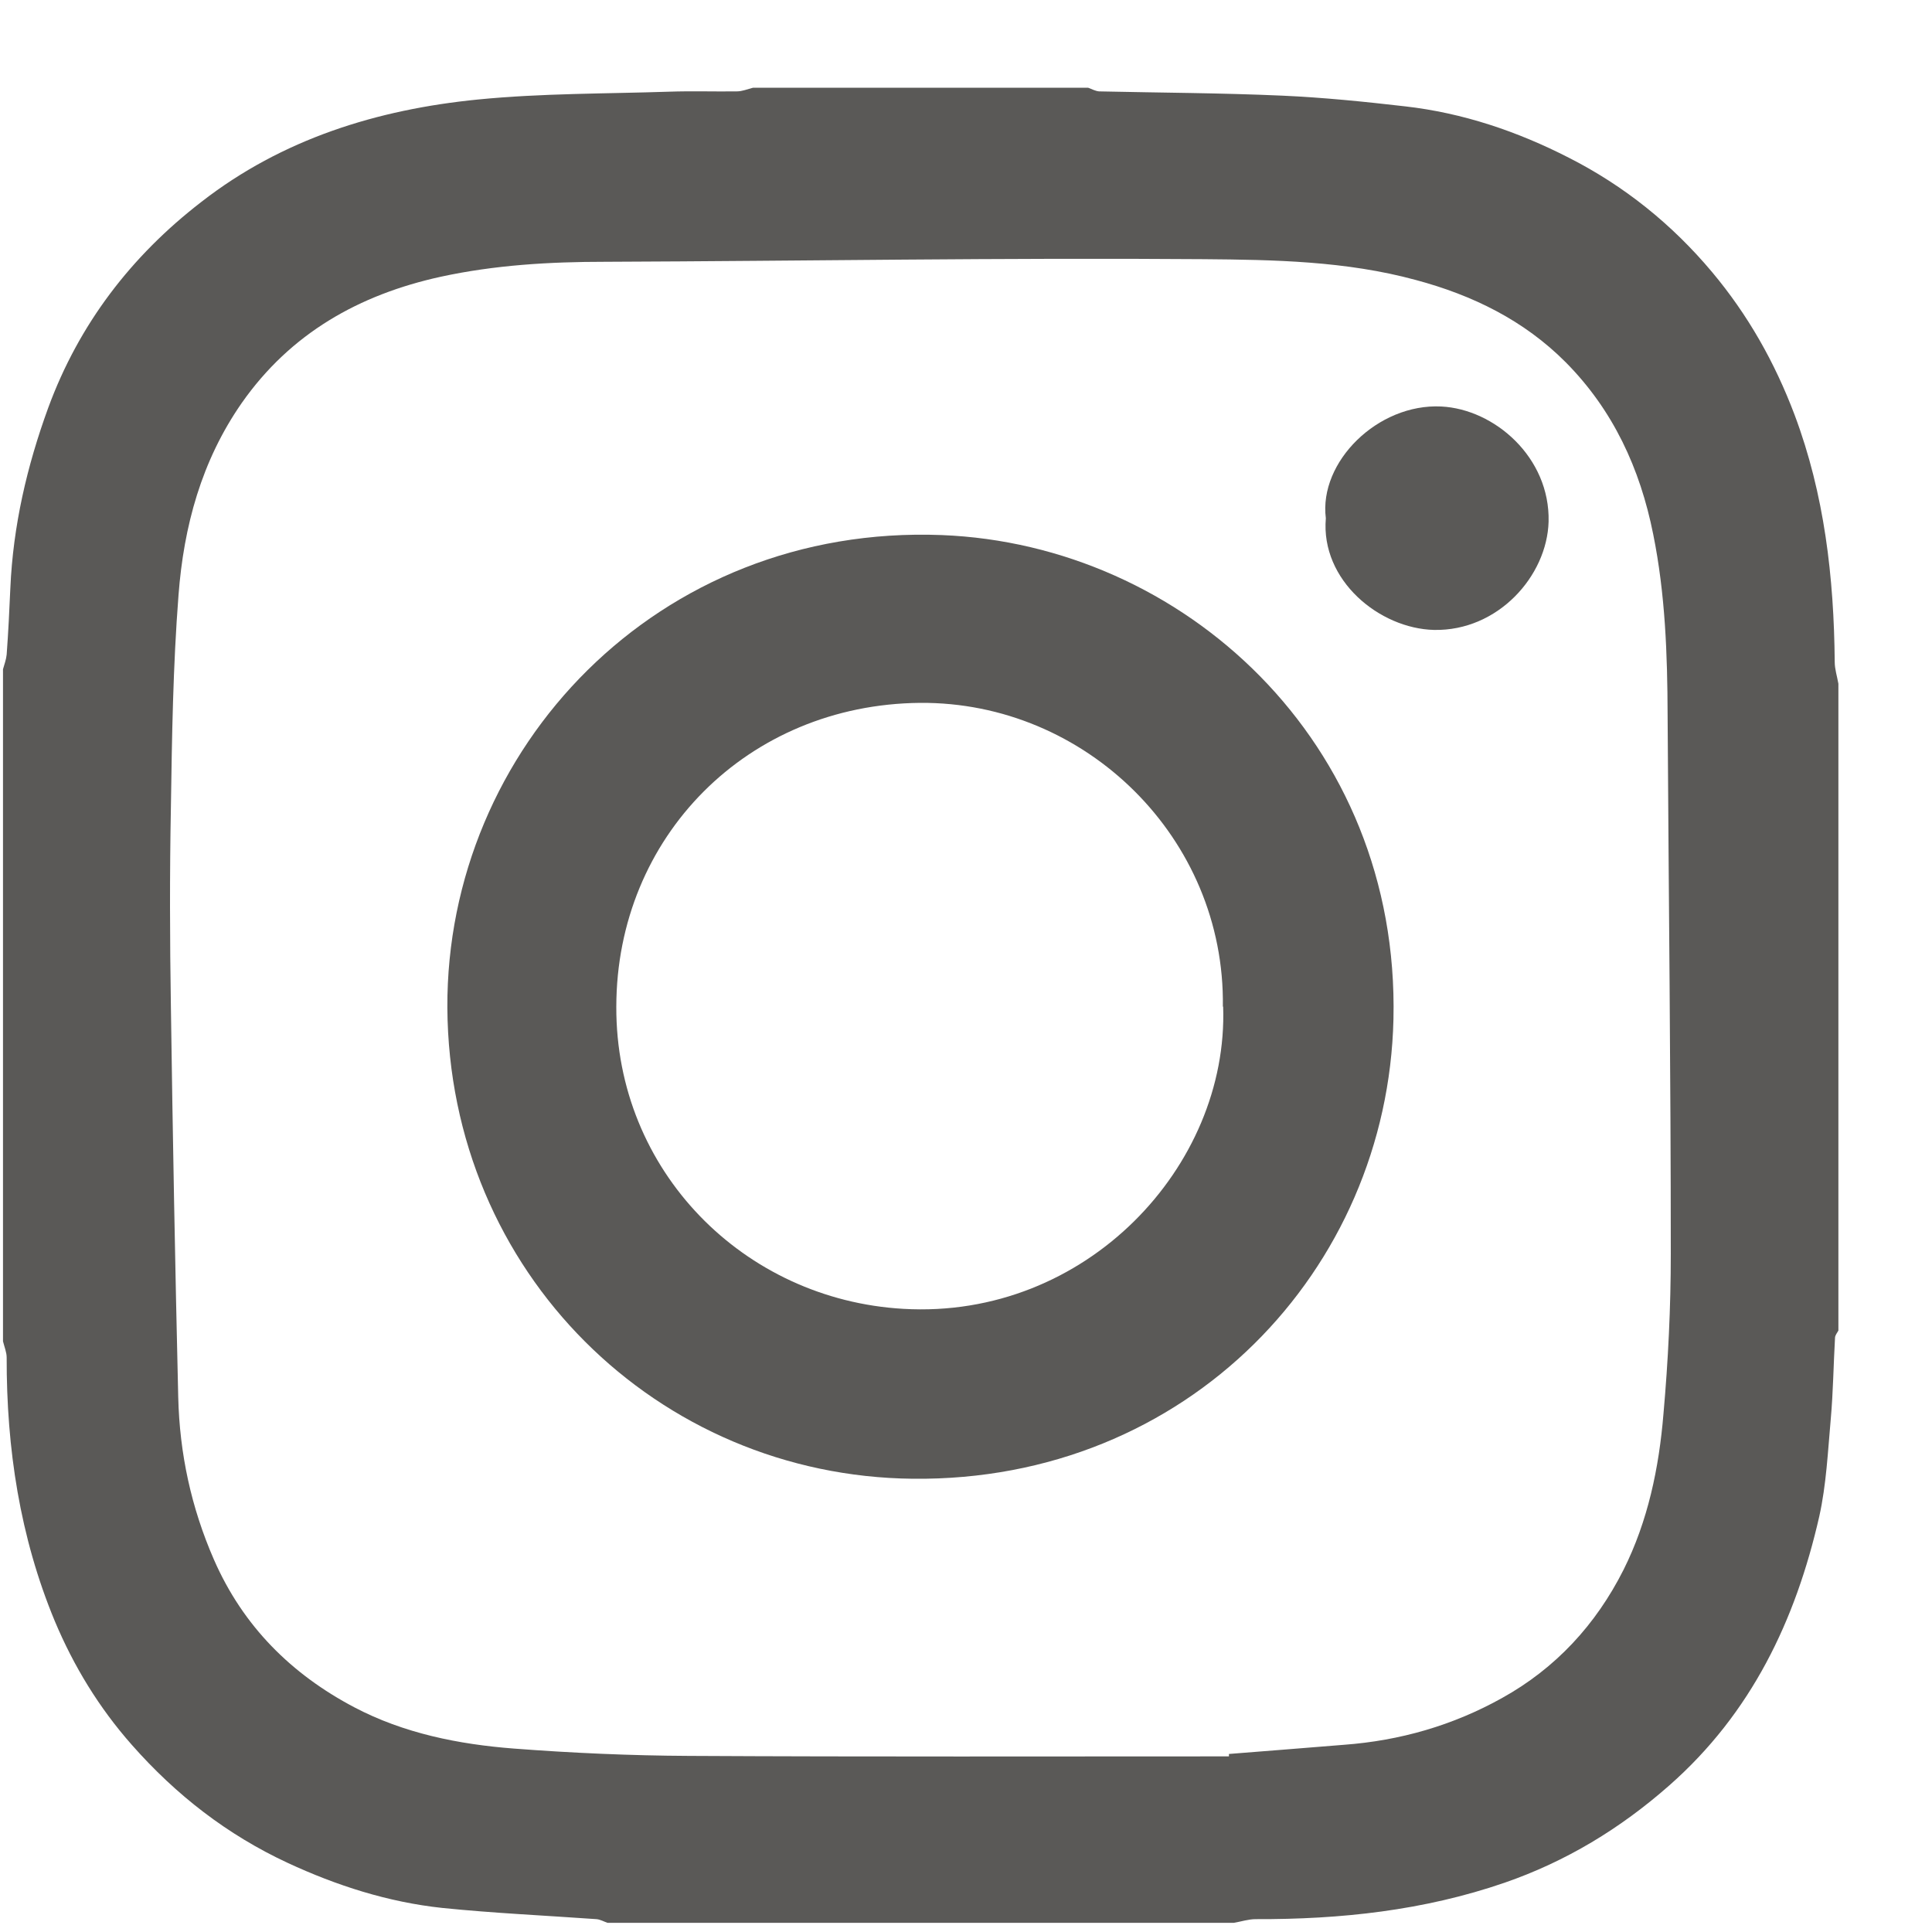 <svg xmlns='http://www.w3.org/2000/svg' width='20' height='20' viewBox='0 0 20 20' fill='none'><g clip-path='url(#clip0_203_232)'><path d='M0.031 13.888V6.928C0.045 6.877 0.064 6.828 0.069 6.776C0.086 6.546 0.097 6.318 0.107 6.09C0.135 5.444 0.279 4.825 0.499 4.222C0.817 3.356 1.358 2.651 2.082 2.092C2.922 1.437 3.907 1.133 4.949 1.03C5.607 0.965 6.27 0.971 6.931 0.949C7.162 0.941 7.396 0.949 7.627 0.946C7.685 0.946 7.739 0.922 7.796 0.908H11.264C11.302 0.922 11.34 0.943 11.378 0.946C12.009 0.96 12.64 0.962 13.271 0.99C13.698 1.009 14.122 1.052 14.546 1.101C15.145 1.169 15.71 1.361 16.241 1.633C16.812 1.923 17.307 2.32 17.723 2.816C18.096 3.261 18.373 3.753 18.577 4.293C18.887 5.118 18.985 5.978 18.993 6.852C18.993 6.928 19.018 7.002 19.031 7.078V13.774C19.018 13.798 18.996 13.823 18.996 13.85C18.98 14.13 18.977 14.409 18.952 14.689C18.922 15.025 18.906 15.37 18.833 15.698C18.588 16.773 18.131 17.734 17.28 18.483C16.771 18.931 16.211 19.27 15.575 19.49C14.739 19.778 13.877 19.87 12.999 19.867C12.923 19.867 12.849 19.892 12.773 19.905H6.289C6.251 19.892 6.213 19.87 6.175 19.867C5.642 19.829 5.109 19.805 4.579 19.751C4.018 19.691 3.485 19.52 2.977 19.284C2.354 18.994 1.824 18.584 1.364 18.062C1.024 17.677 0.763 17.248 0.567 16.781C0.205 15.91 0.067 14.993 0.069 14.053C0.069 13.999 0.045 13.942 0.031 13.885L0.031 13.888ZM12.722 18.177C12.722 18.177 12.722 18.166 12.722 18.157C13.119 18.125 13.516 18.095 13.913 18.062C14.492 18.019 15.039 17.862 15.547 17.579C16.105 17.27 16.521 16.817 16.806 16.252C17.059 15.747 17.174 15.196 17.22 14.637C17.269 14.086 17.296 13.532 17.296 12.979C17.296 11.119 17.274 9.26 17.263 7.401C17.261 6.774 17.239 6.149 17.114 5.531C16.978 4.849 16.698 4.244 16.208 3.75C15.776 3.316 15.243 3.055 14.655 2.898C13.934 2.702 13.192 2.689 12.458 2.683C10.391 2.667 8.329 2.702 6.265 2.71C5.691 2.71 5.123 2.743 4.562 2.865C3.719 3.05 3.009 3.449 2.503 4.171C2.085 4.771 1.902 5.449 1.848 6.16C1.791 6.893 1.78 7.629 1.769 8.364C1.756 9.048 1.758 9.73 1.769 10.414C1.788 11.763 1.813 13.112 1.845 14.463C1.859 15.047 1.979 15.606 2.215 16.146C2.517 16.836 3.018 17.332 3.668 17.674C4.179 17.943 4.747 18.057 5.318 18.101C5.919 18.147 6.529 18.174 7.132 18.177C8.995 18.187 10.858 18.182 12.722 18.182V18.177Z' fill='#5A5957'/><path fill-rule='evenodd' clip-rule='evenodd' d='M4.631 10.43C4.62 7.751 6.807 5.425 9.749 5.539C12.243 5.637 14.49 7.675 14.425 10.55C14.365 13.147 12.292 15.338 9.45 15.308C6.809 15.281 4.647 13.175 4.631 10.43ZM12.659 10.422C12.684 8.677 11.24 7.263 9.524 7.276C7.737 7.293 6.382 8.663 6.38 10.422C6.374 12.121 7.699 13.454 9.35 13.549C11.243 13.66 12.719 12.072 12.662 10.419L12.659 10.422Z' fill='#5A5957'/><path fill-rule='evenodd' clip-rule='evenodd' d='M13.725 5.365C13.651 4.781 14.263 4.176 14.919 4.208C15.471 4.235 16.047 4.735 16.031 5.4C16.015 5.964 15.506 6.534 14.845 6.521C14.28 6.507 13.67 6.008 13.725 5.365Z' fill='#5A5957'/></g><defs><clipPath id='clip0_203_232'><rect width='19' height='19' fill='white' transform='translate(0.031 0.908)'/></clipPath></defs></svg>
